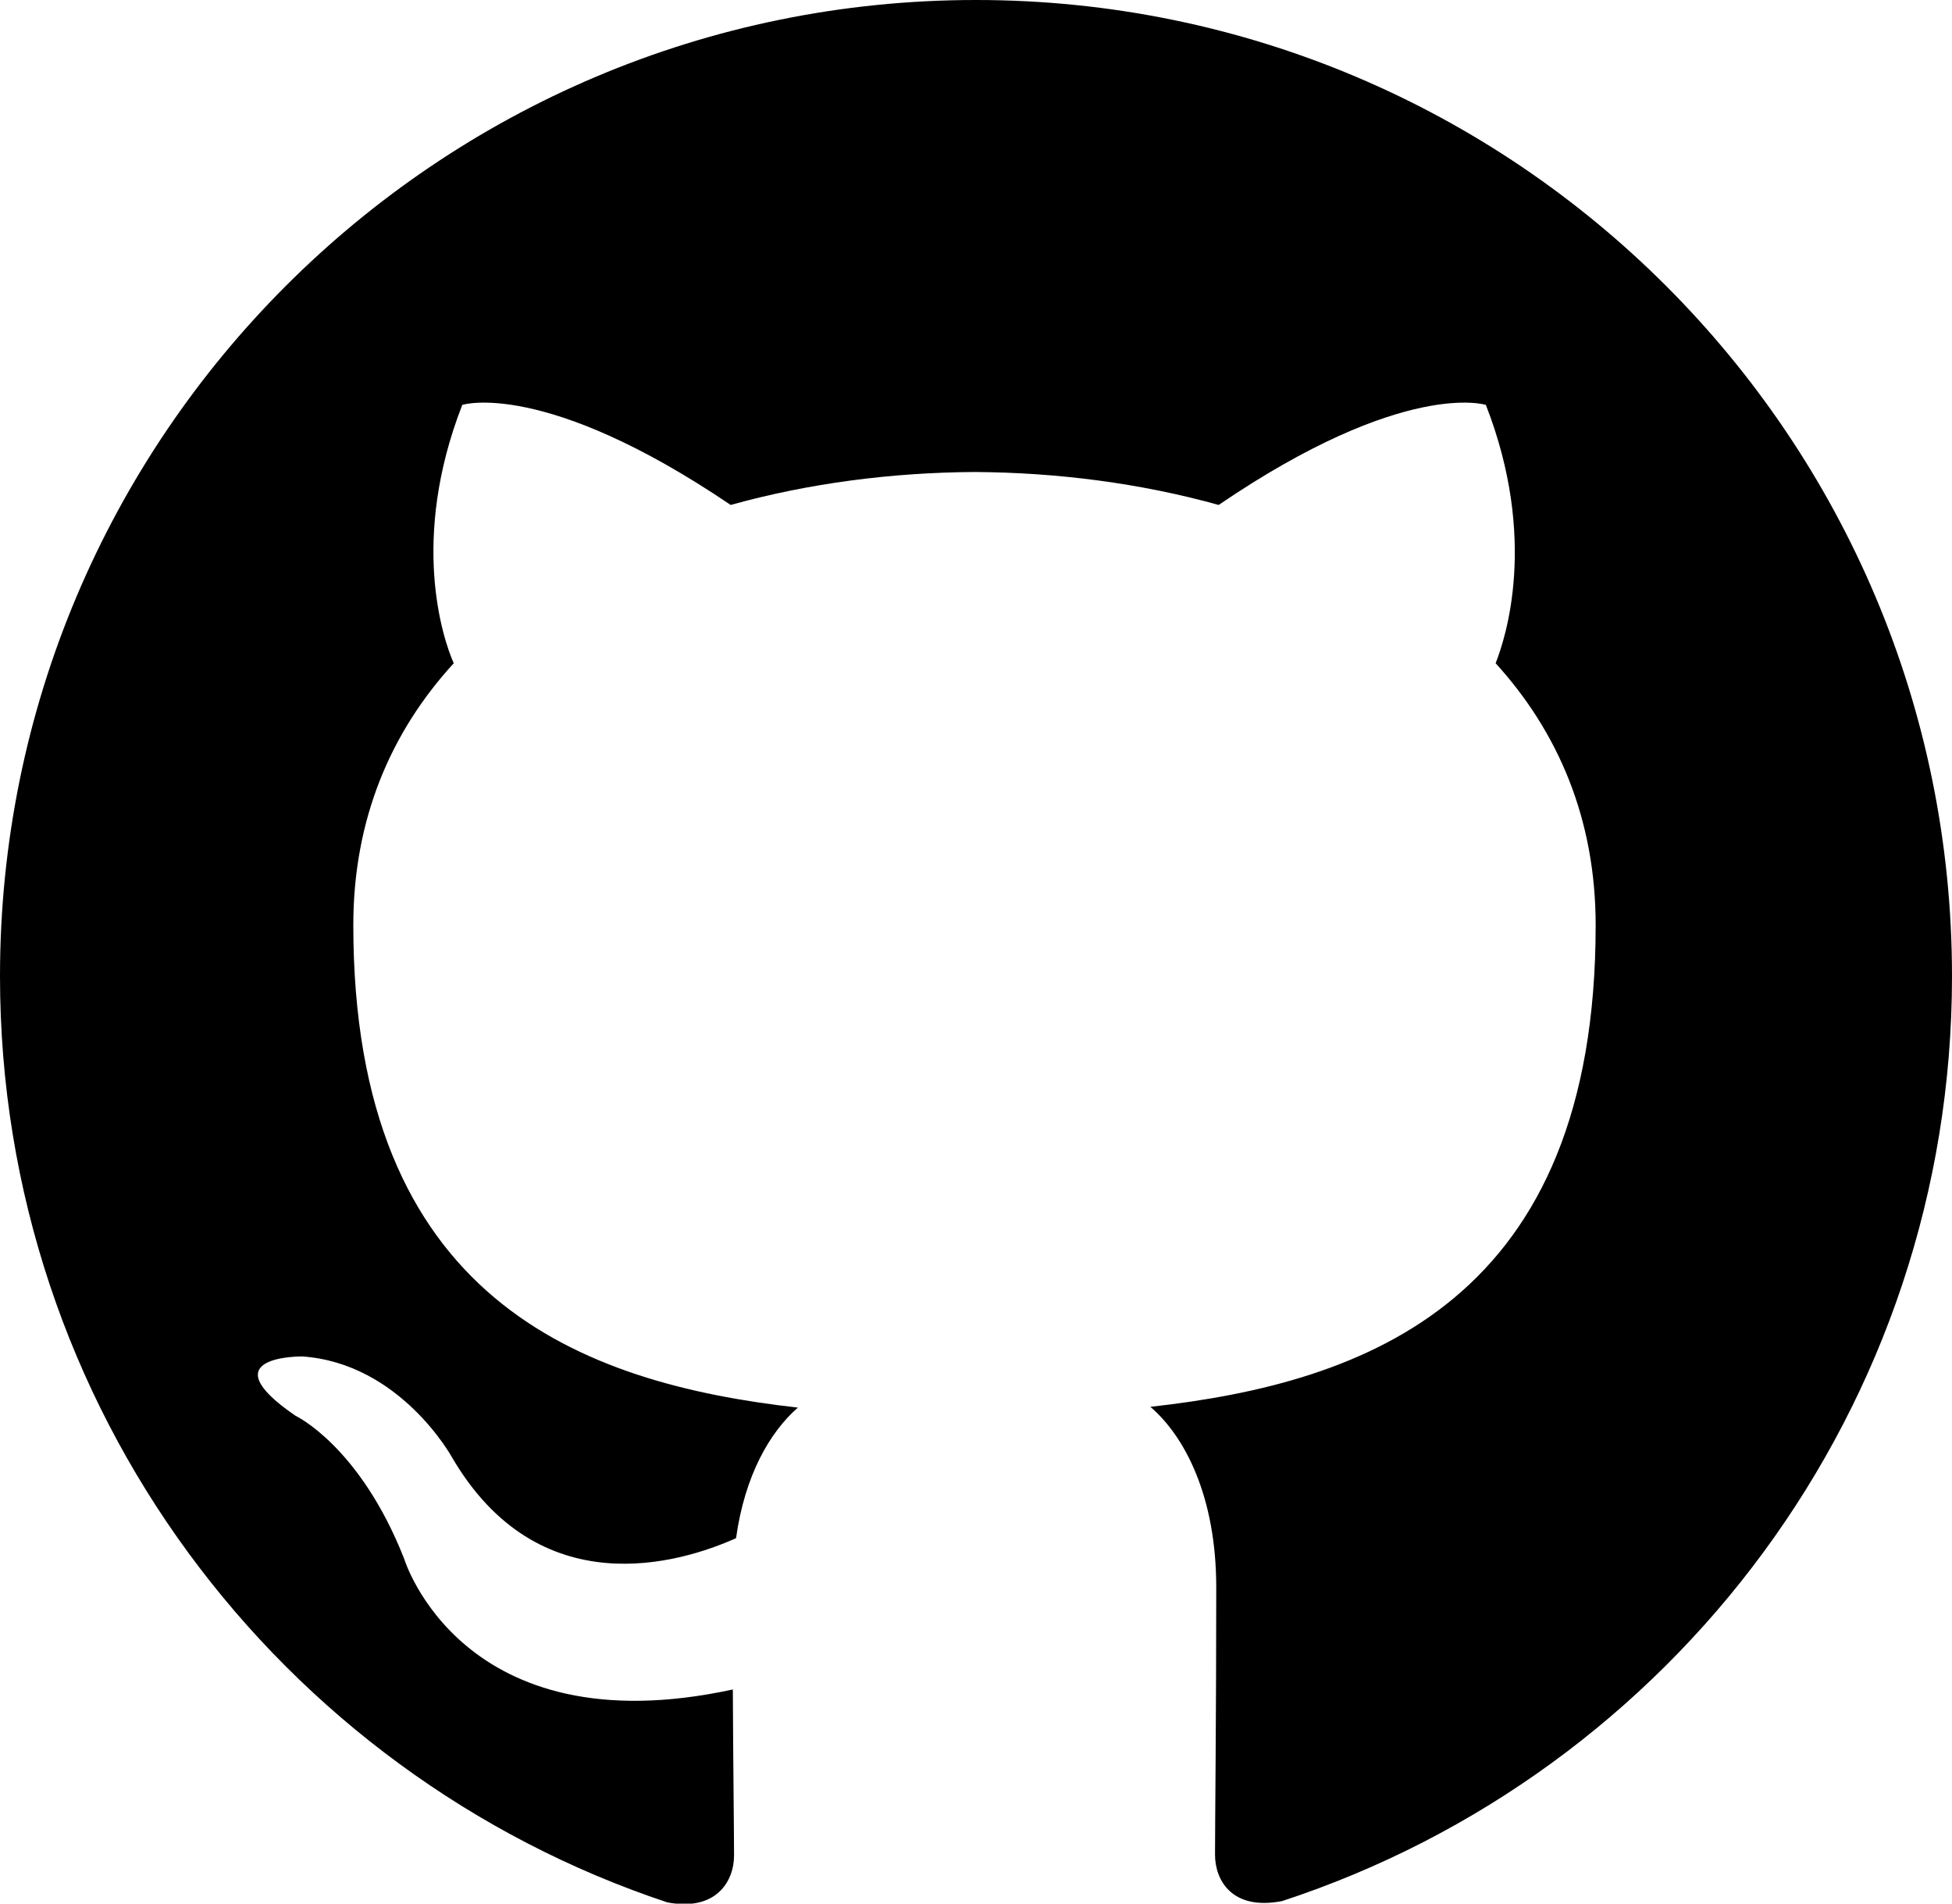 <svg width="40" height="39" viewBox="0 0 40 39" fill="none" xmlns="http://www.w3.org/2000/svg">
<path d="M20 0C8.95 0 0 8.955 0 20C0 28.838 5.73 36.333 13.675 38.975C14.675 39.163 15.042 38.545 15.042 38.013C15.042 37.538 15.025 36.28 15.017 34.613C9.453 35.82 8.28 31.93 8.28 31.93C7.37 29.622 6.055 29.005 6.055 29.005C4.243 27.765 6.195 27.79 6.195 27.79C8.203 27.93 9.258 29.85 9.258 29.85C11.042 32.908 13.94 32.025 15.083 31.513C15.263 30.22 15.778 29.338 16.35 28.838C11.908 28.338 7.24 26.618 7.24 18.955C7.24 16.772 8.015 14.988 9.298 13.588C9.073 13.083 8.398 11.05 9.473 8.295C9.473 8.295 11.148 7.758 14.973 10.345C16.573 9.9 18.273 9.68 19.973 9.67C21.673 9.68 23.373 9.9 24.973 10.345C28.773 7.758 30.448 8.295 30.448 8.295C31.523 11.05 30.848 13.083 30.648 13.588C31.923 14.988 32.698 16.772 32.698 18.955C32.698 26.638 28.023 28.33 23.573 28.822C24.273 29.422 24.923 30.648 24.923 32.522C24.923 35.198 24.898 37.348 24.898 37.998C24.898 38.523 25.248 39.148 26.273 38.948C34.275 36.325 40 28.825 40 20C40 8.955 31.045 0 20 0Z" fill="black"/>
</svg>
